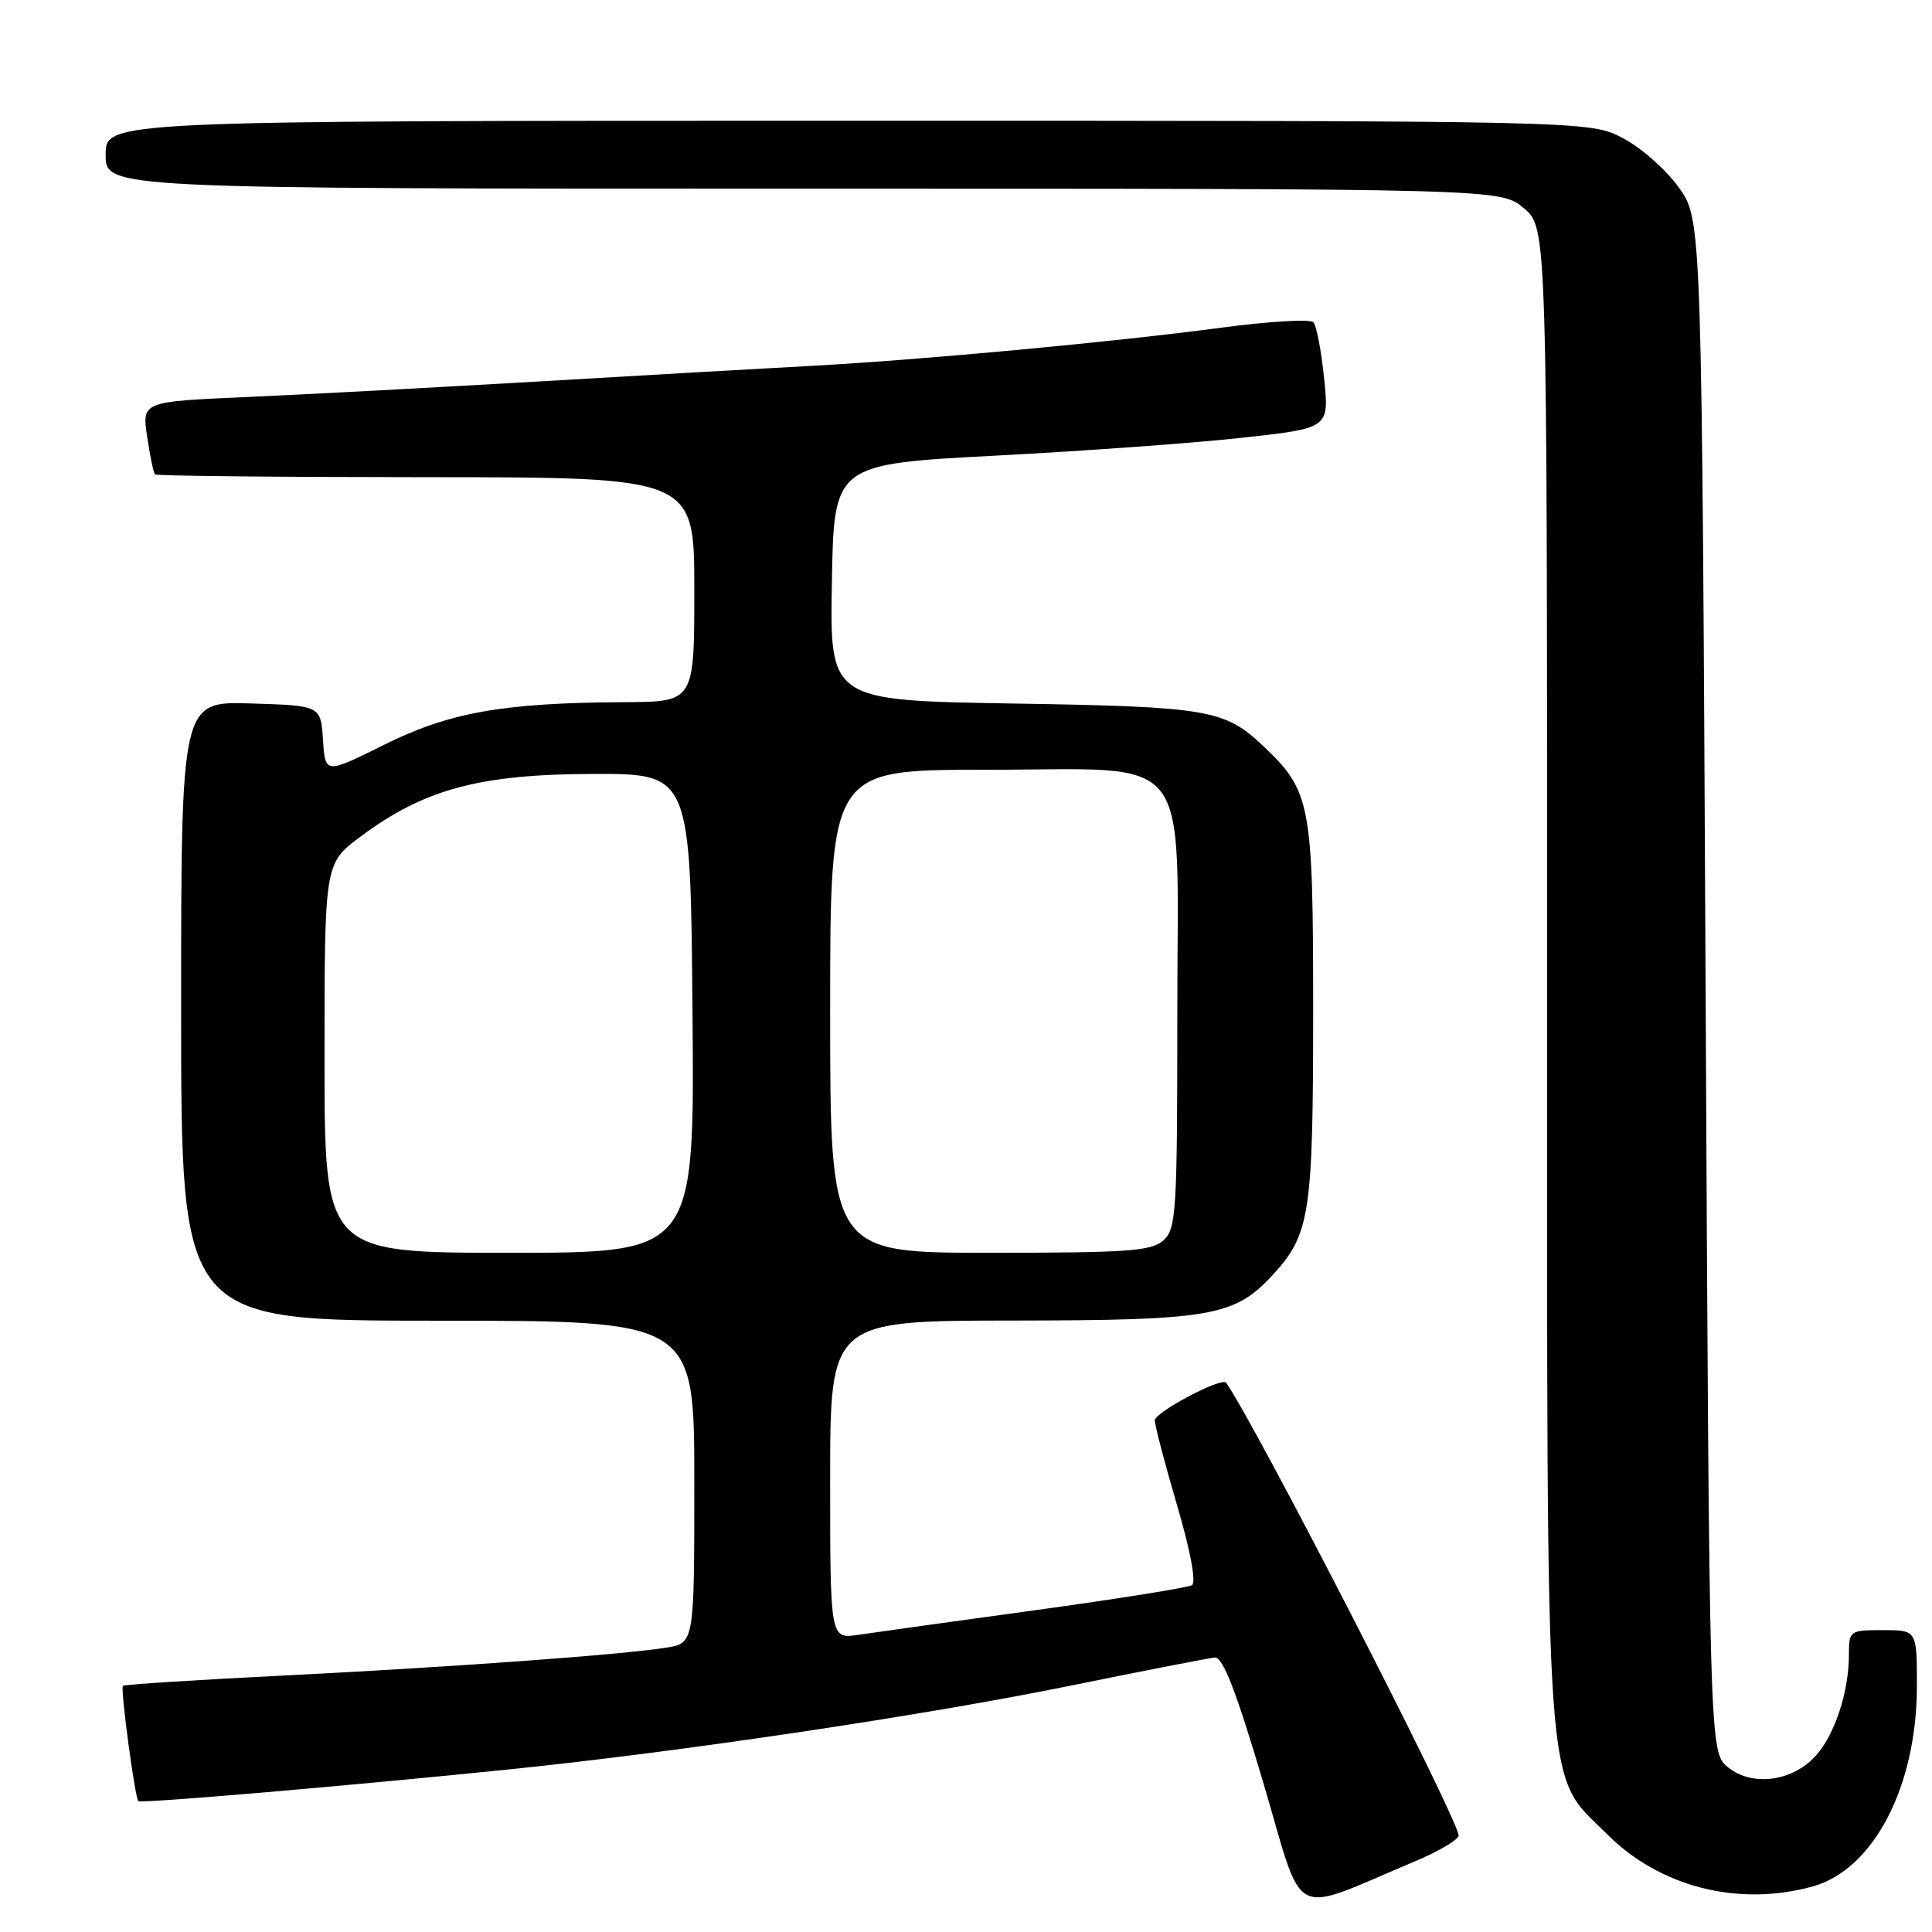 <?xml version="1.0" encoding="UTF-8" standalone="no"?>
<!DOCTYPE svg PUBLIC "-//W3C//DTD SVG 1.1//EN" "http://www.w3.org/Graphics/SVG/1.1/DTD/svg11.dtd" >
<svg xmlns="http://www.w3.org/2000/svg" xmlns:xlink="http://www.w3.org/1999/xlink" version="1.1" viewBox="0 0 256 256">
 <g >
 <path fill="currentColor"
d=" M 187.50 246.63 C 190.80 245.24 193.40 243.68 193.28 243.15 C 192.46 239.53 166.45 188.93 162.47 183.22 C 161.92 182.42 153.00 187.13 153.02 188.21 C 153.03 188.92 154.36 193.99 155.97 199.47 C 157.74 205.46 158.52 209.68 157.94 210.04 C 157.41 210.37 148.09 211.86 137.24 213.35 C 126.38 214.84 115.81 216.31 113.75 216.62 C 110.00 217.18 110.00 217.18 110.00 196.09 C 110.00 175.00 110.00 175.00 134.25 174.98 C 160.59 174.95 163.60 174.42 168.70 168.87 C 173.58 163.56 174.00 160.79 174.00 133.99 C 174.00 106.40 173.70 104.83 167.34 98.81 C 162.26 94.01 160.07 93.64 134.23 93.22 C 109.95 92.82 109.95 92.82 110.23 77.16 C 110.50 61.50 110.50 61.50 132.00 60.37 C 143.82 59.75 158.59 58.68 164.81 57.98 C 176.13 56.73 176.13 56.73 175.45 50.11 C 175.08 46.48 174.44 43.14 174.03 42.70 C 173.62 42.25 168.16 42.58 161.90 43.41 C 147.69 45.31 122.01 47.70 107.50 48.48 C 101.45 48.80 85.25 49.73 71.50 50.54 C 57.75 51.34 40.27 52.28 32.65 52.61 C 18.81 53.22 18.81 53.22 19.50 57.86 C 19.88 60.41 20.34 62.66 20.54 62.86 C 20.73 63.06 36.89 63.22 56.44 63.23 C 92.00 63.24 92.00 63.24 92.00 78.12 C 92.00 93.00 92.00 93.00 82.75 93.04 C 66.69 93.12 59.57 94.38 50.91 98.68 C 43.09 102.57 43.09 102.57 42.80 98.04 C 42.50 93.50 42.50 93.50 33.25 93.21 C 24.00 92.92 24.00 92.92 24.00 133.96 C 24.00 175.00 24.00 175.00 58.00 175.00 C 92.00 175.00 92.00 175.00 92.00 196.37 C 92.00 217.74 92.00 217.74 88.25 218.33 C 82.18 219.28 60.05 220.89 37.55 222.02 C 26.03 222.59 16.46 223.21 16.28 223.38 C 15.94 223.73 17.87 238.20 18.33 238.66 C 18.66 238.99 46.25 236.63 67.50 234.45 C 90.27 232.12 122.49 227.31 142.00 223.33 C 151.62 221.37 160.16 219.71 160.97 219.63 C 162.04 219.54 163.79 224.07 167.38 236.17 C 172.92 254.90 170.63 253.71 187.50 246.63 Z  M 240.20 249.96 C 248.27 247.72 254.00 236.68 254.00 223.39 C 254.00 216.00 254.00 216.00 249.50 216.00 C 245.09 216.00 245.00 216.07 244.99 219.25 C 244.99 224.10 243.18 229.68 240.70 232.53 C 237.65 236.04 232.22 236.81 228.98 234.18 C 226.50 232.18 226.50 232.18 226.00 130.67 C 225.50 29.17 225.50 29.17 222.50 24.91 C 220.85 22.57 217.52 19.61 215.09 18.33 C 210.69 16.00 210.69 16.00 112.34 16.00 C 14.00 16.00 14.00 16.00 14.00 20.50 C 14.00 25.00 14.00 25.00 106.42 25.00 C 198.85 25.00 198.85 25.00 201.92 27.59 C 205.00 30.18 205.00 30.18 205.00 128.91 C 205.00 241.24 204.54 234.63 212.97 243.06 C 219.95 250.05 230.38 252.69 240.20 249.96 Z  M 43.00 140.21 C 43.00 114.41 43.00 114.41 47.75 110.87 C 56.17 104.58 63.50 102.60 78.47 102.55 C 91.50 102.50 91.50 102.50 91.76 134.25 C 92.03 166.00 92.03 166.00 67.51 166.00 C 43.00 166.00 43.00 166.00 43.00 140.21 Z  M 110.00 134.00 C 110.00 102.00 110.00 102.00 130.37 102.00 C 158.60 102.00 156.00 98.72 156.00 134.42 C 156.00 160.54 155.86 162.82 154.17 164.35 C 152.59 165.78 149.47 166.00 131.17 166.00 C 110.00 166.00 110.00 166.00 110.00 134.00 Z "/>
</g>
</svg>